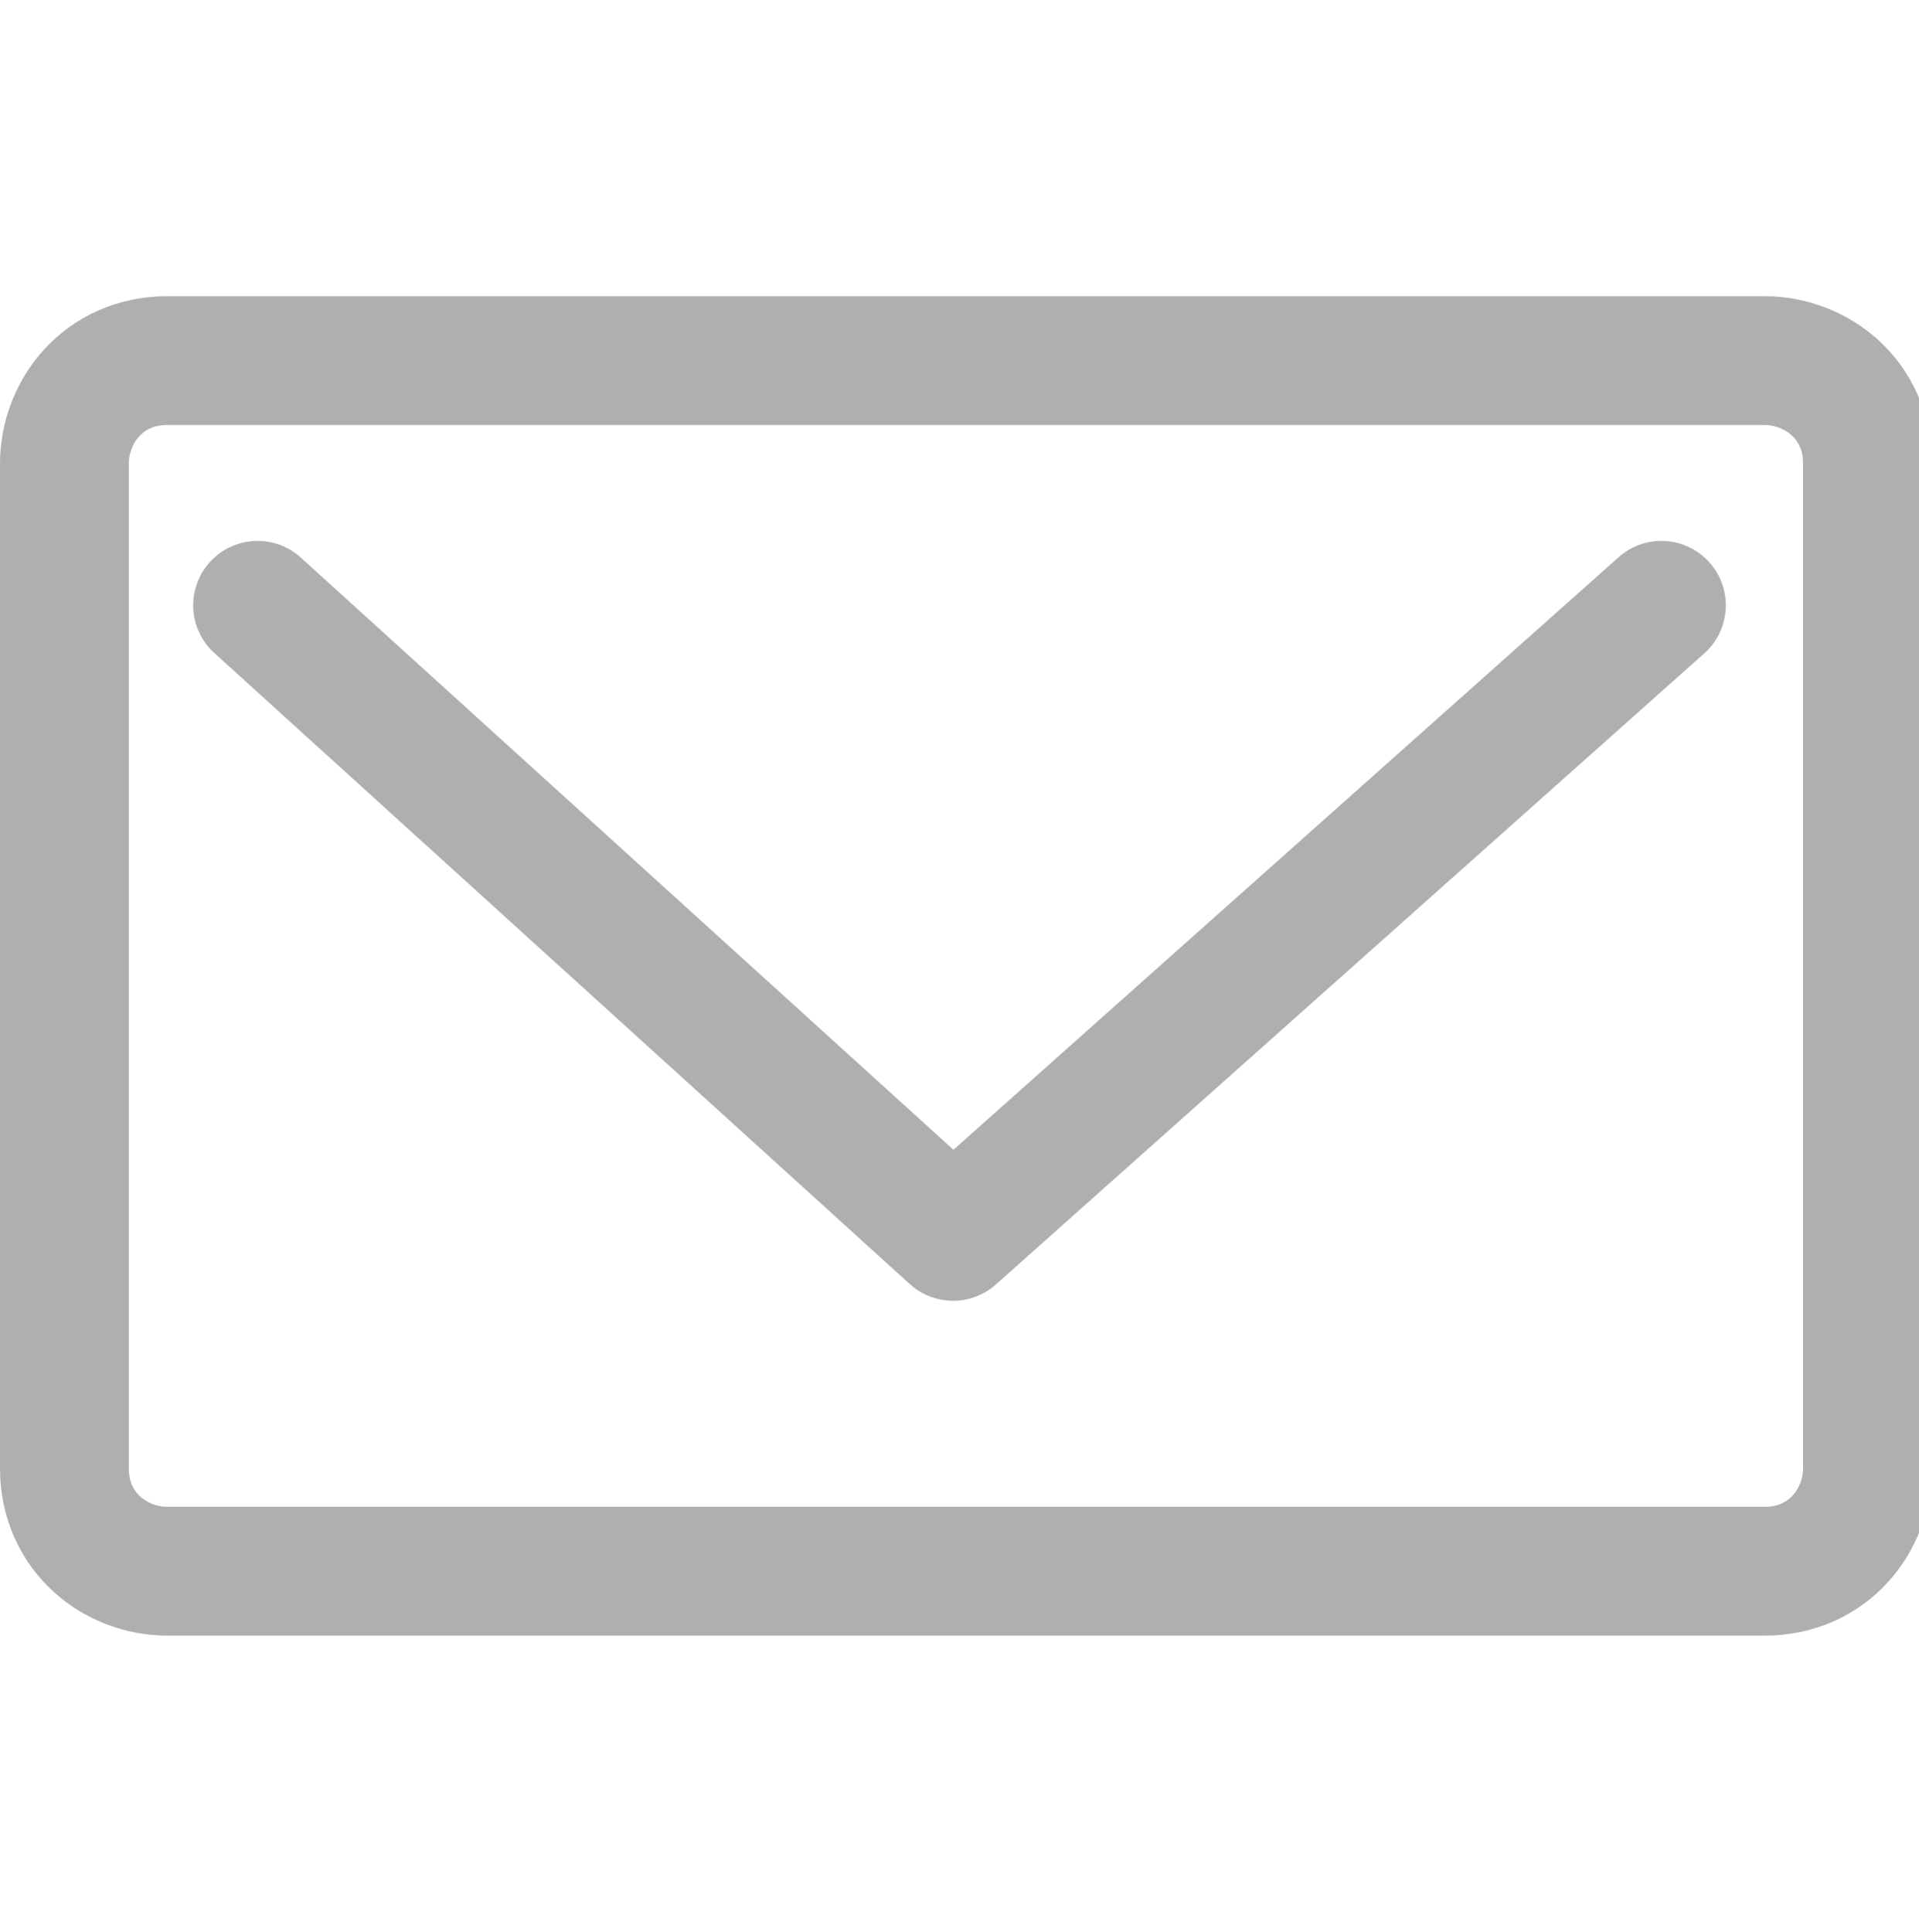 <?xml version="1.0" encoding="utf-8"?>
<!-- Generator: Adobe Illustrator 26.5.3, SVG Export Plug-In . SVG Version: 6.00 Build 0)  -->
<svg version="1.1" id="email" xmlns="http://www.w3.org/2000/svg" xmlns:xlink="http://www.w3.org/1999/xlink" x="0px" y="0px"
	 viewBox="0 0 14.9 15" style="enable-background:new 0 0 14.9 15;" xml:space="preserve">
<style type="text/css">
	.st0{fill:none;stroke:#AFAFAF;stroke-linecap:round;stroke-linejoin:round;}
</style>
<polyline class="st0" points="2,4.7 7.4,9.6 12.9,4.7 "/>
<path class="st0" d="M1.3,2.8h12.4c0.4,0,0.8,0.3,0.8,0.8v7.8c0,0.4-0.3,0.8-0.8,0.8H1.3c-0.4,0-0.8-0.3-0.8-0.8V3.6
	C0.5,3.2,0.8,2.8,1.3,2.8z"/>
</svg>
